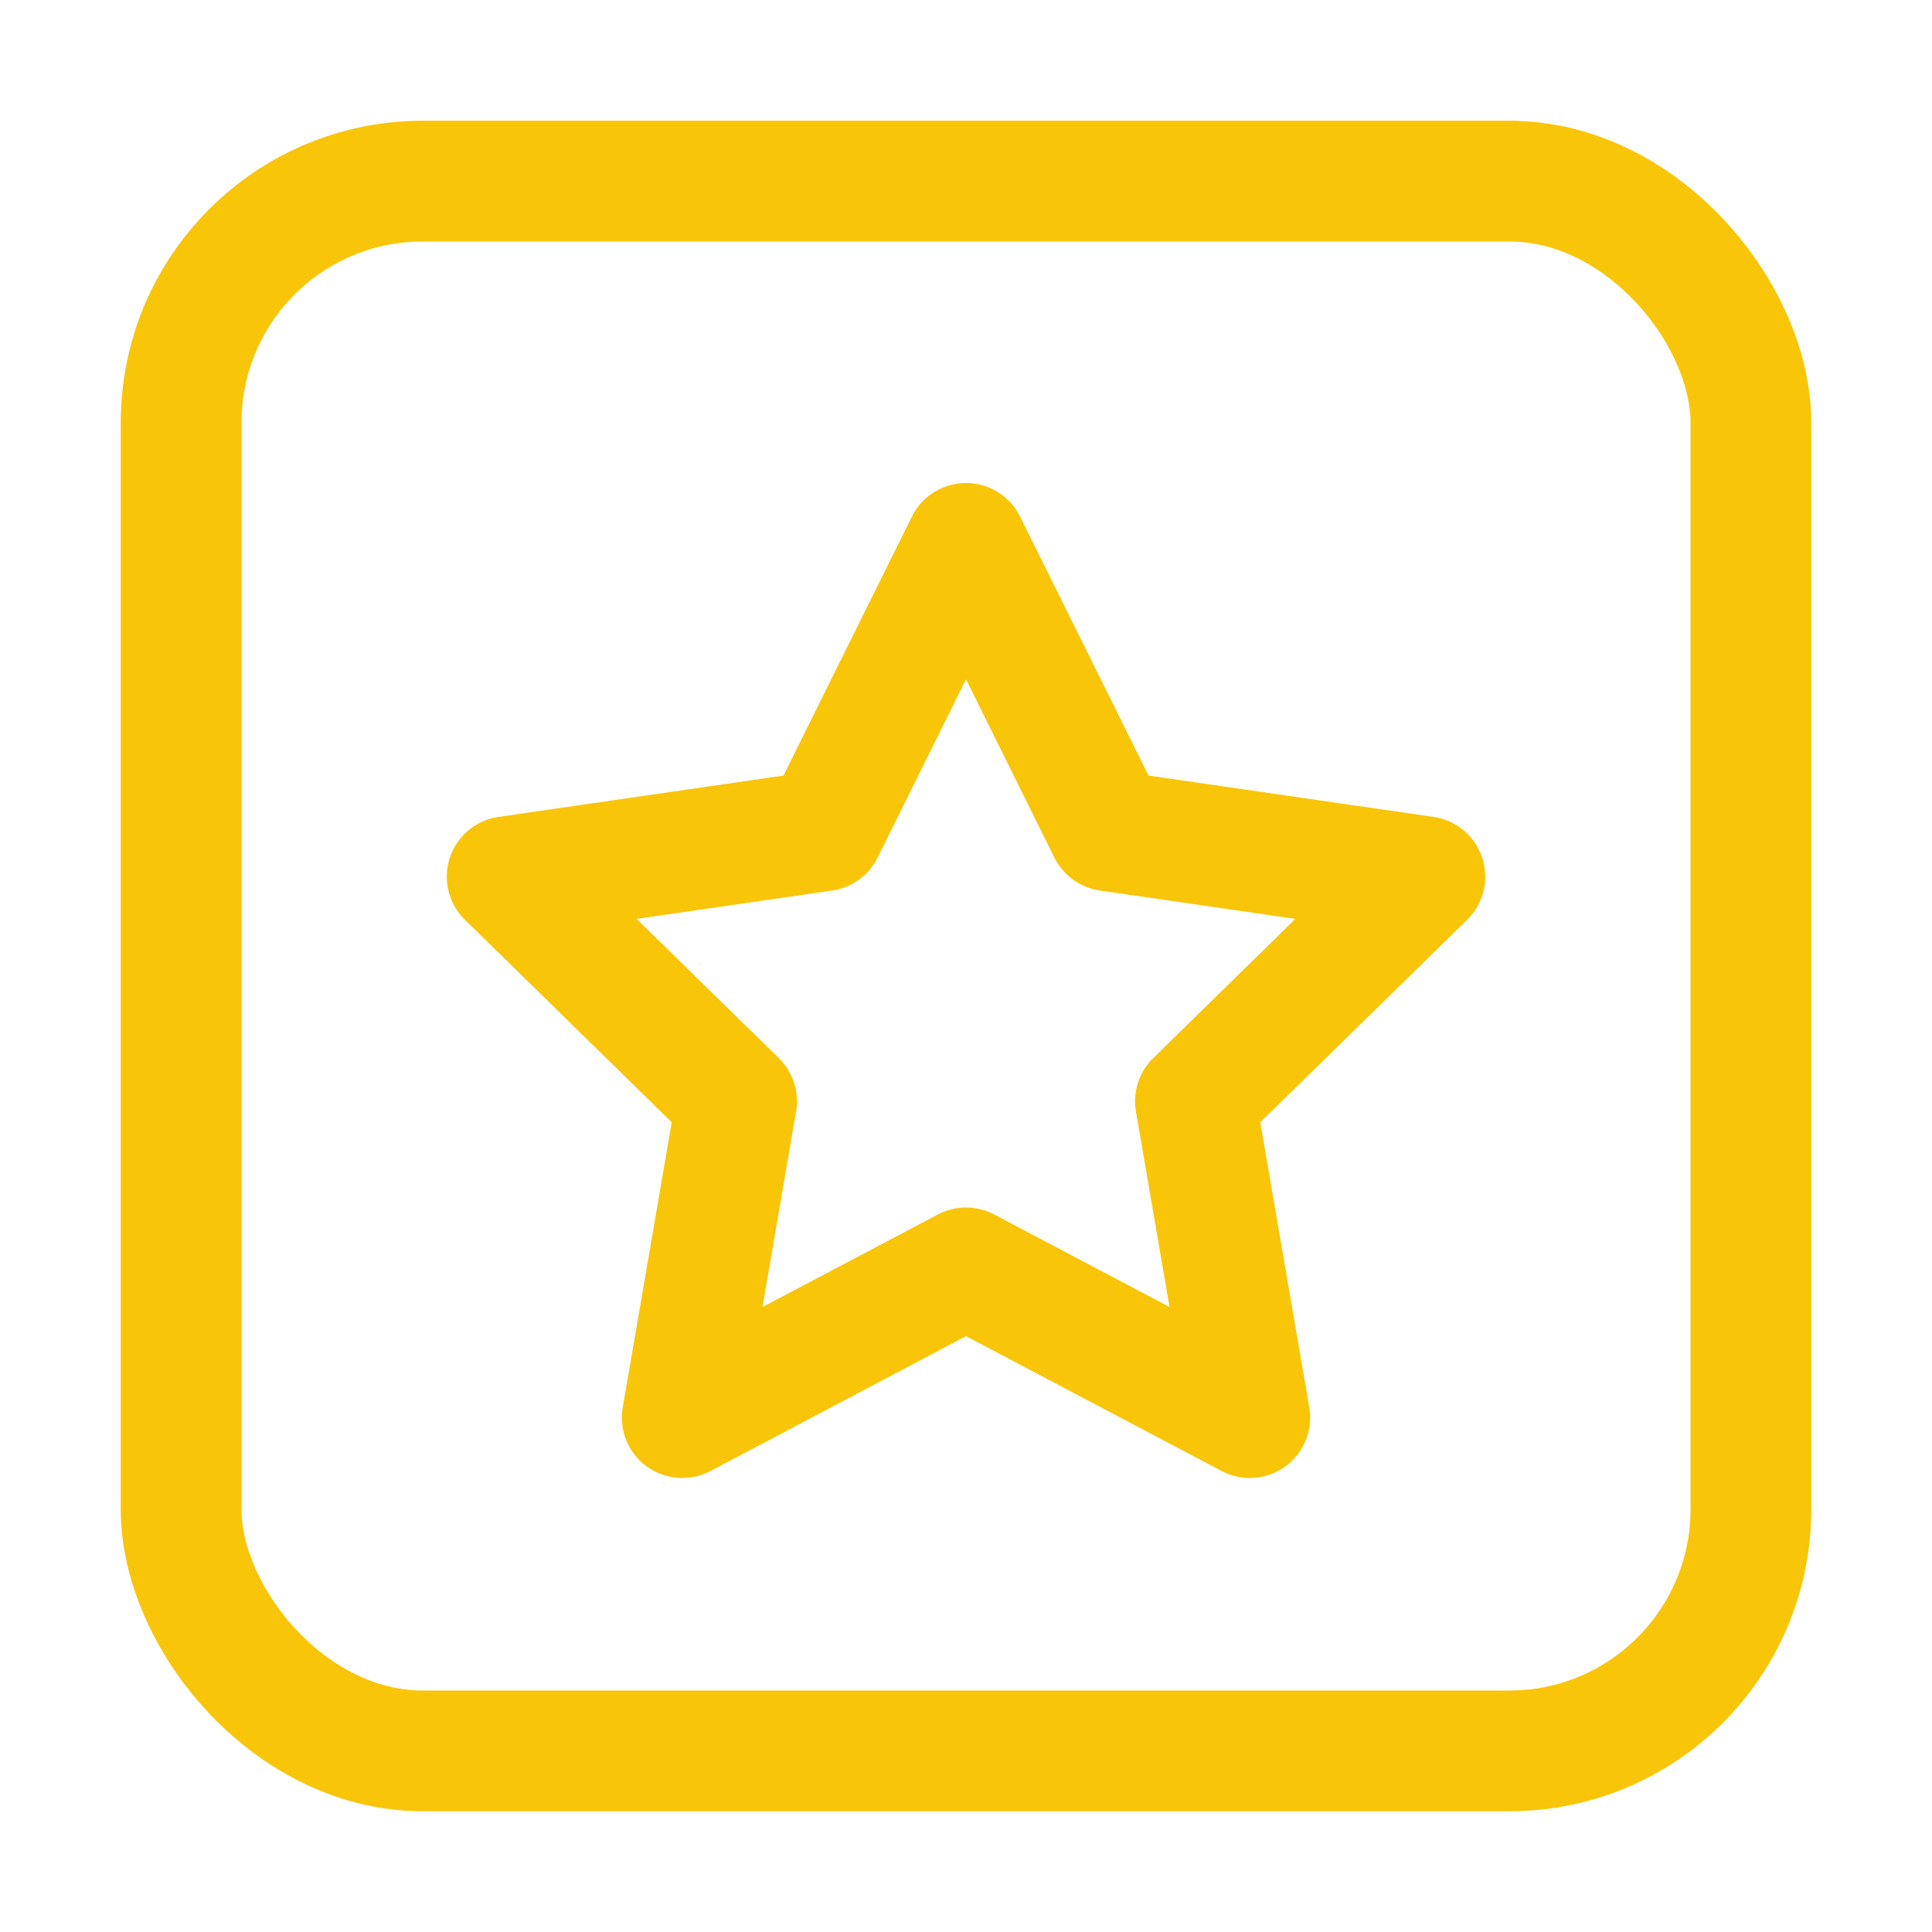 <svg xmlns="http://www.w3.org/2000/svg" width="16" height="16"><g fill="none" fill-rule="evenodd" stroke="#F9C509"><rect width="13" height="13" x="1.5" y="1.5" rx="2"/><path stroke-linejoin="round" d="m8 10.5-2.35 1.24.45-2.62-1.9-1.86 2.62-.38L8 4.5l1.18 2.38 2.62.38-1.9 1.86.45 2.62z"/></g></svg>